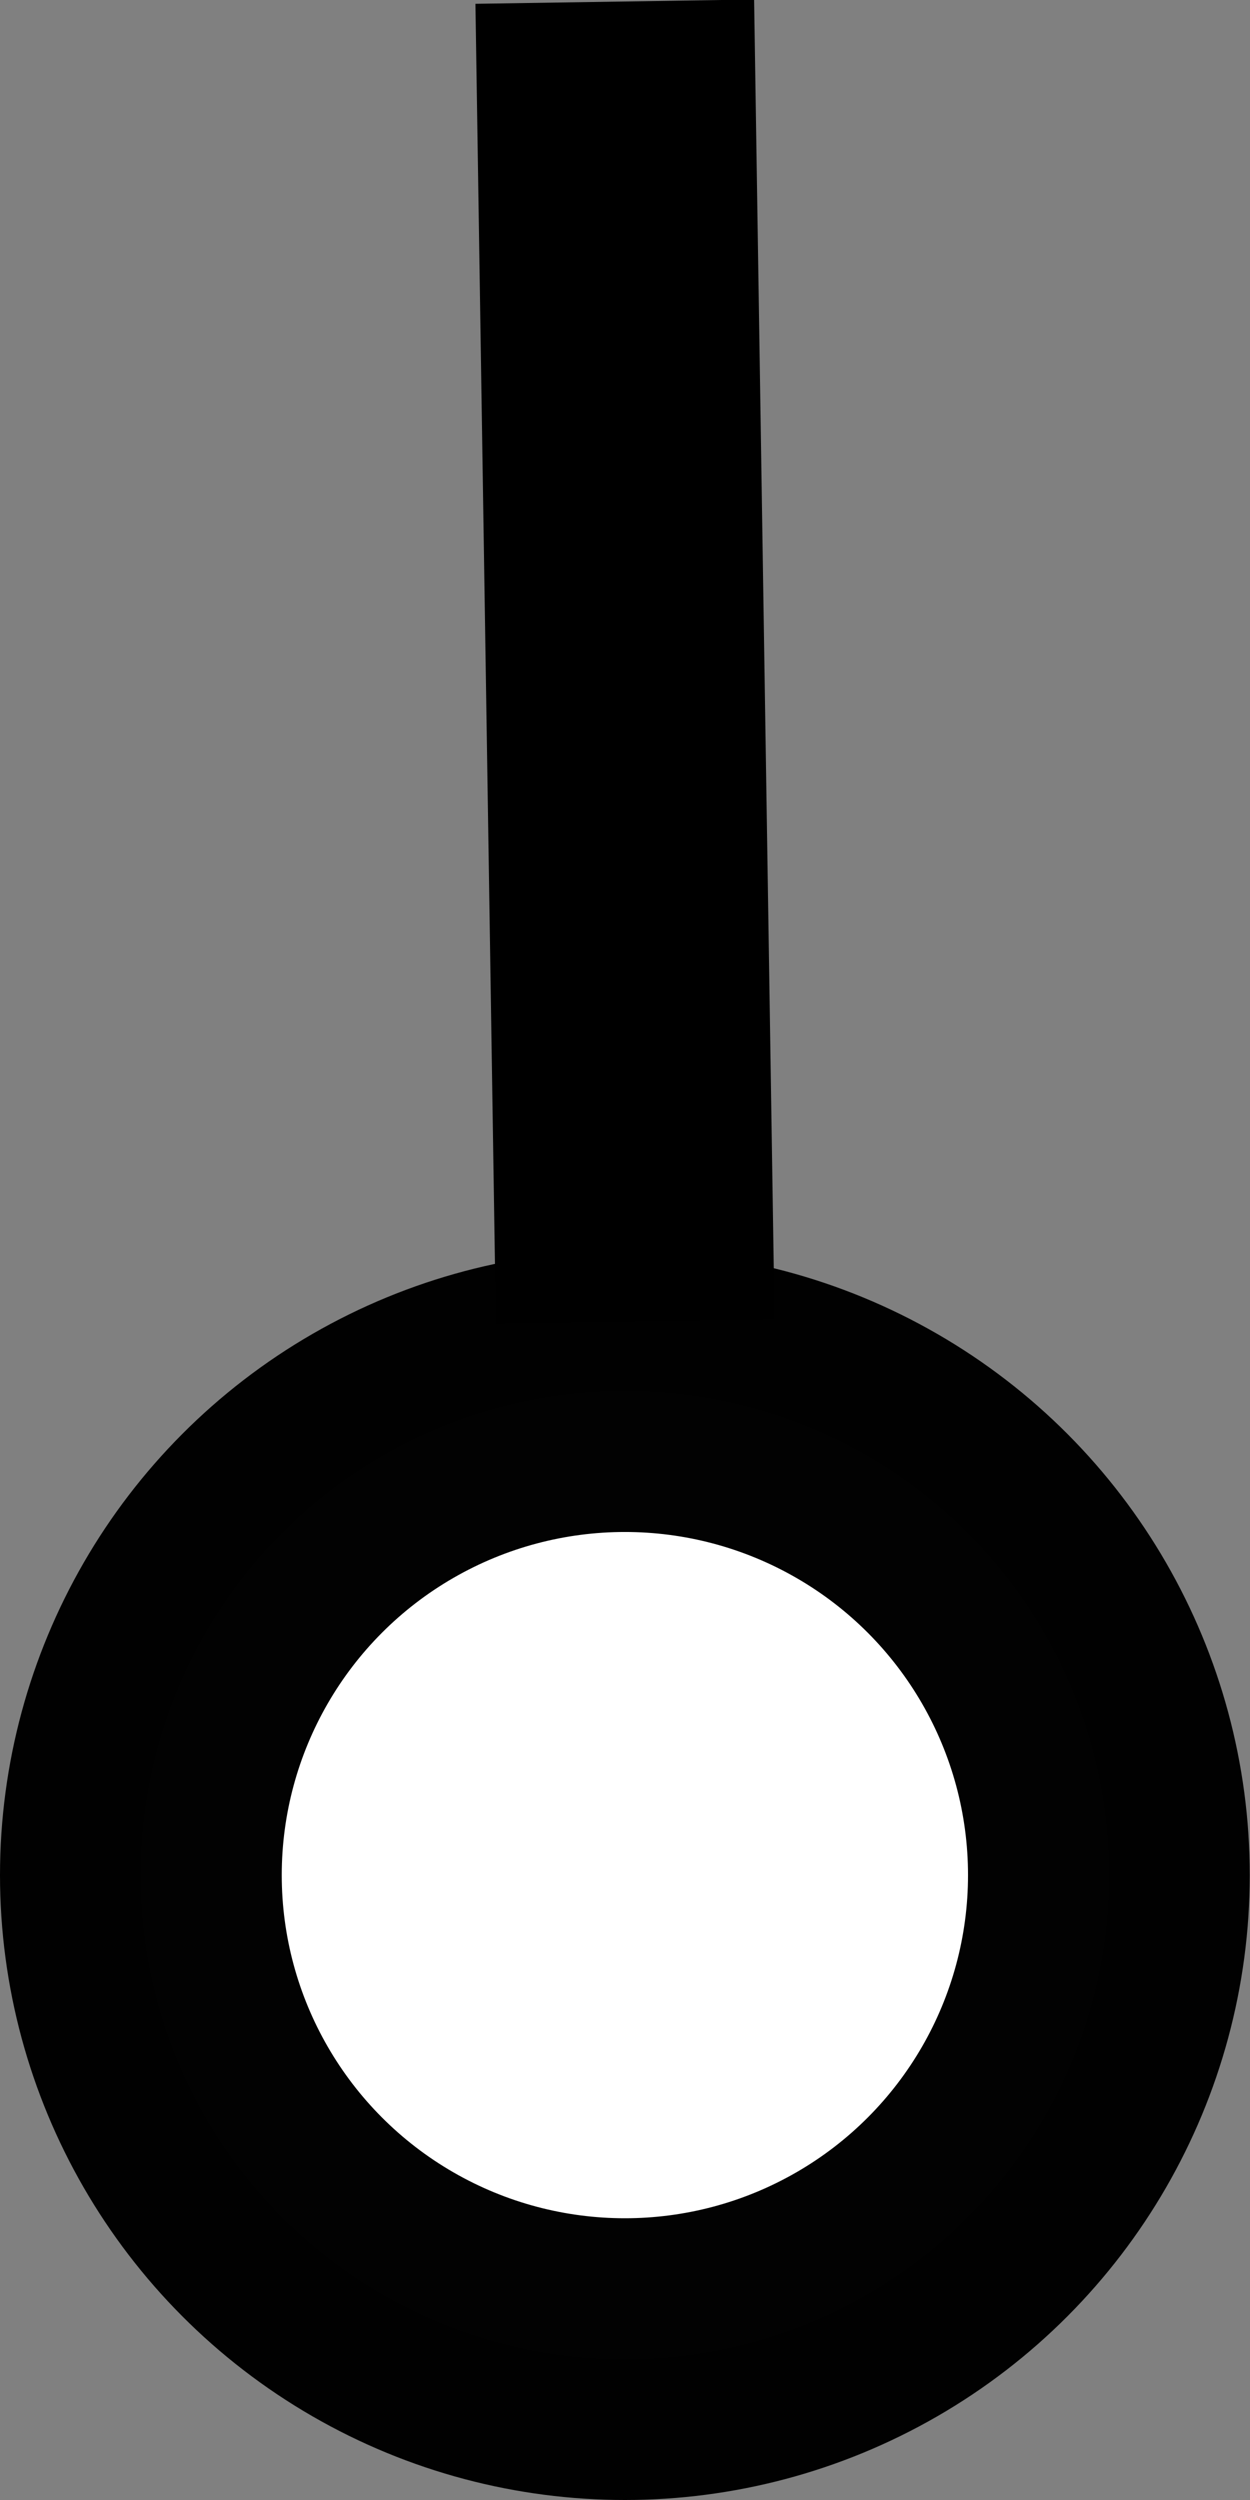 <?xml version="1.0" encoding="UTF-8" standalone="no"?>
<!-- Created with Inkscape (http://www.inkscape.org/) -->

<svg
   xmlns:osb="http://www.openswatchbook.org/uri/2009/osb"
   xmlns:dc="http://purl.org/dc/elements/1.1/"
   xmlns:cc="http://creativecommons.org/ns#"
   xmlns:rdf="http://www.w3.org/1999/02/22-rdf-syntax-ns#"
   xmlns:svg="http://www.w3.org/2000/svg"
   xmlns="http://www.w3.org/2000/svg"
   xmlns:xlink="http://www.w3.org/1999/xlink"
   xmlns:sodipodi="http://sodipodi.sourceforge.net/DTD/sodipodi-0.dtd"
   xmlns:inkscape="http://www.inkscape.org/namespaces/inkscape"
   width="1.5mm"
   height="3mm"
   viewBox="0 0 5.315 10.63"
   id="svg8632"
   version="1.1"
   inkscape:version="0.91 r13725"
   sodipodi:docname="108_trubka.svg">
  <rect x="0" y="0" width="5.315" height="10.63" fill="#808080" stroke="none"/>
  <defs
     id="defs8634">
    <linearGradient
       id="linearGradient14570"
       osb:paint="solid">
      <stop
         style="stop-color:#4b482b;stop-opacity:1;"
         offset="0"
         id="stop14572" />
    </linearGradient>
    <linearGradient
       inkscape:collect="always"
       id="linearGradient13116">
      <stop
         style="stop-color:#4e4700;stop-opacity:1;"
         offset="0"
         id="stop13118" />
      <stop
         style="stop-color:#4e4700;stop-opacity:0;"
         offset="1"
         id="stop13120" />
    </linearGradient>
    <linearGradient
       inkscape:collect="always"
       xlink:href="#linearGradient13116"
       id="linearGradient13122"
       x1="2.212"
       y1="1049.561"
       x2="1.213"
       y2="1045.967"
       gradientUnits="userSpaceOnUse" />
  </defs>
  <sodipodi:namedview
     id="base"
     pagecolor="#ffffff"
     bordercolor="#666666"
     borderopacity="1.0"
     inkscape:pageopacity="0.0"
     inkscape:pageshadow="2"
     inkscape:zoom="44.8"
     inkscape:cx="0.48761208"
     inkscape:cy="5.5735609"
     inkscape:document-units="mm"
     inkscape:current-layer="layer1"
     showgrid="true"
     inkscape:snap-grids="false"
     inkscape:snap-to-guides="false"
     inkscape:window-width="1366"
     inkscape:window-height="706"
     inkscape:window-x="-8"
     inkscape:window-y="-8"
     inkscape:window-maximized="1">
    <inkscape:grid
       type="xygrid"
       id="grid9180" />
  </sodipodi:namedview>
  <g
     inkscape:label="Vrstva 1"
     inkscape:groupmode="layer"
     id="layer1"
     transform="translate(0,-1041.732)">
    <ellipse
       style="opacity:0;fill:url(#linearGradient13122);fill-opacity:1;stroke:#000000;stroke-width:0.461;stroke-miterlimit:4;stroke-dasharray:none;stroke-opacity:1"
       id="path13114"
       cx="2.221"
       cy="1049.527"
       rx="1.462"
       ry="1.116" />
    <circle
       style="opacity:1;fill:#ffffff;fill-opacity:1;stroke:#000000;stroke-width:1.198;stroke-miterlimit:4;stroke-dasharray:none;stroke-opacity:0.989"
       id="path13124"
       cx="2.657"
       cy="1049.705"
       r="2.058" />
    <path
       style="fill:none;fill-rule:evenodd;stroke:#000000;stroke-width:1.185px;stroke-linecap:butt;stroke-linejoin:miter;stroke-opacity:1"
       d="m 2.614,1041.739 0.087,5.613"
       id="path14602"
       inkscape:connector-curvature="0" />
  </g>
</svg>
